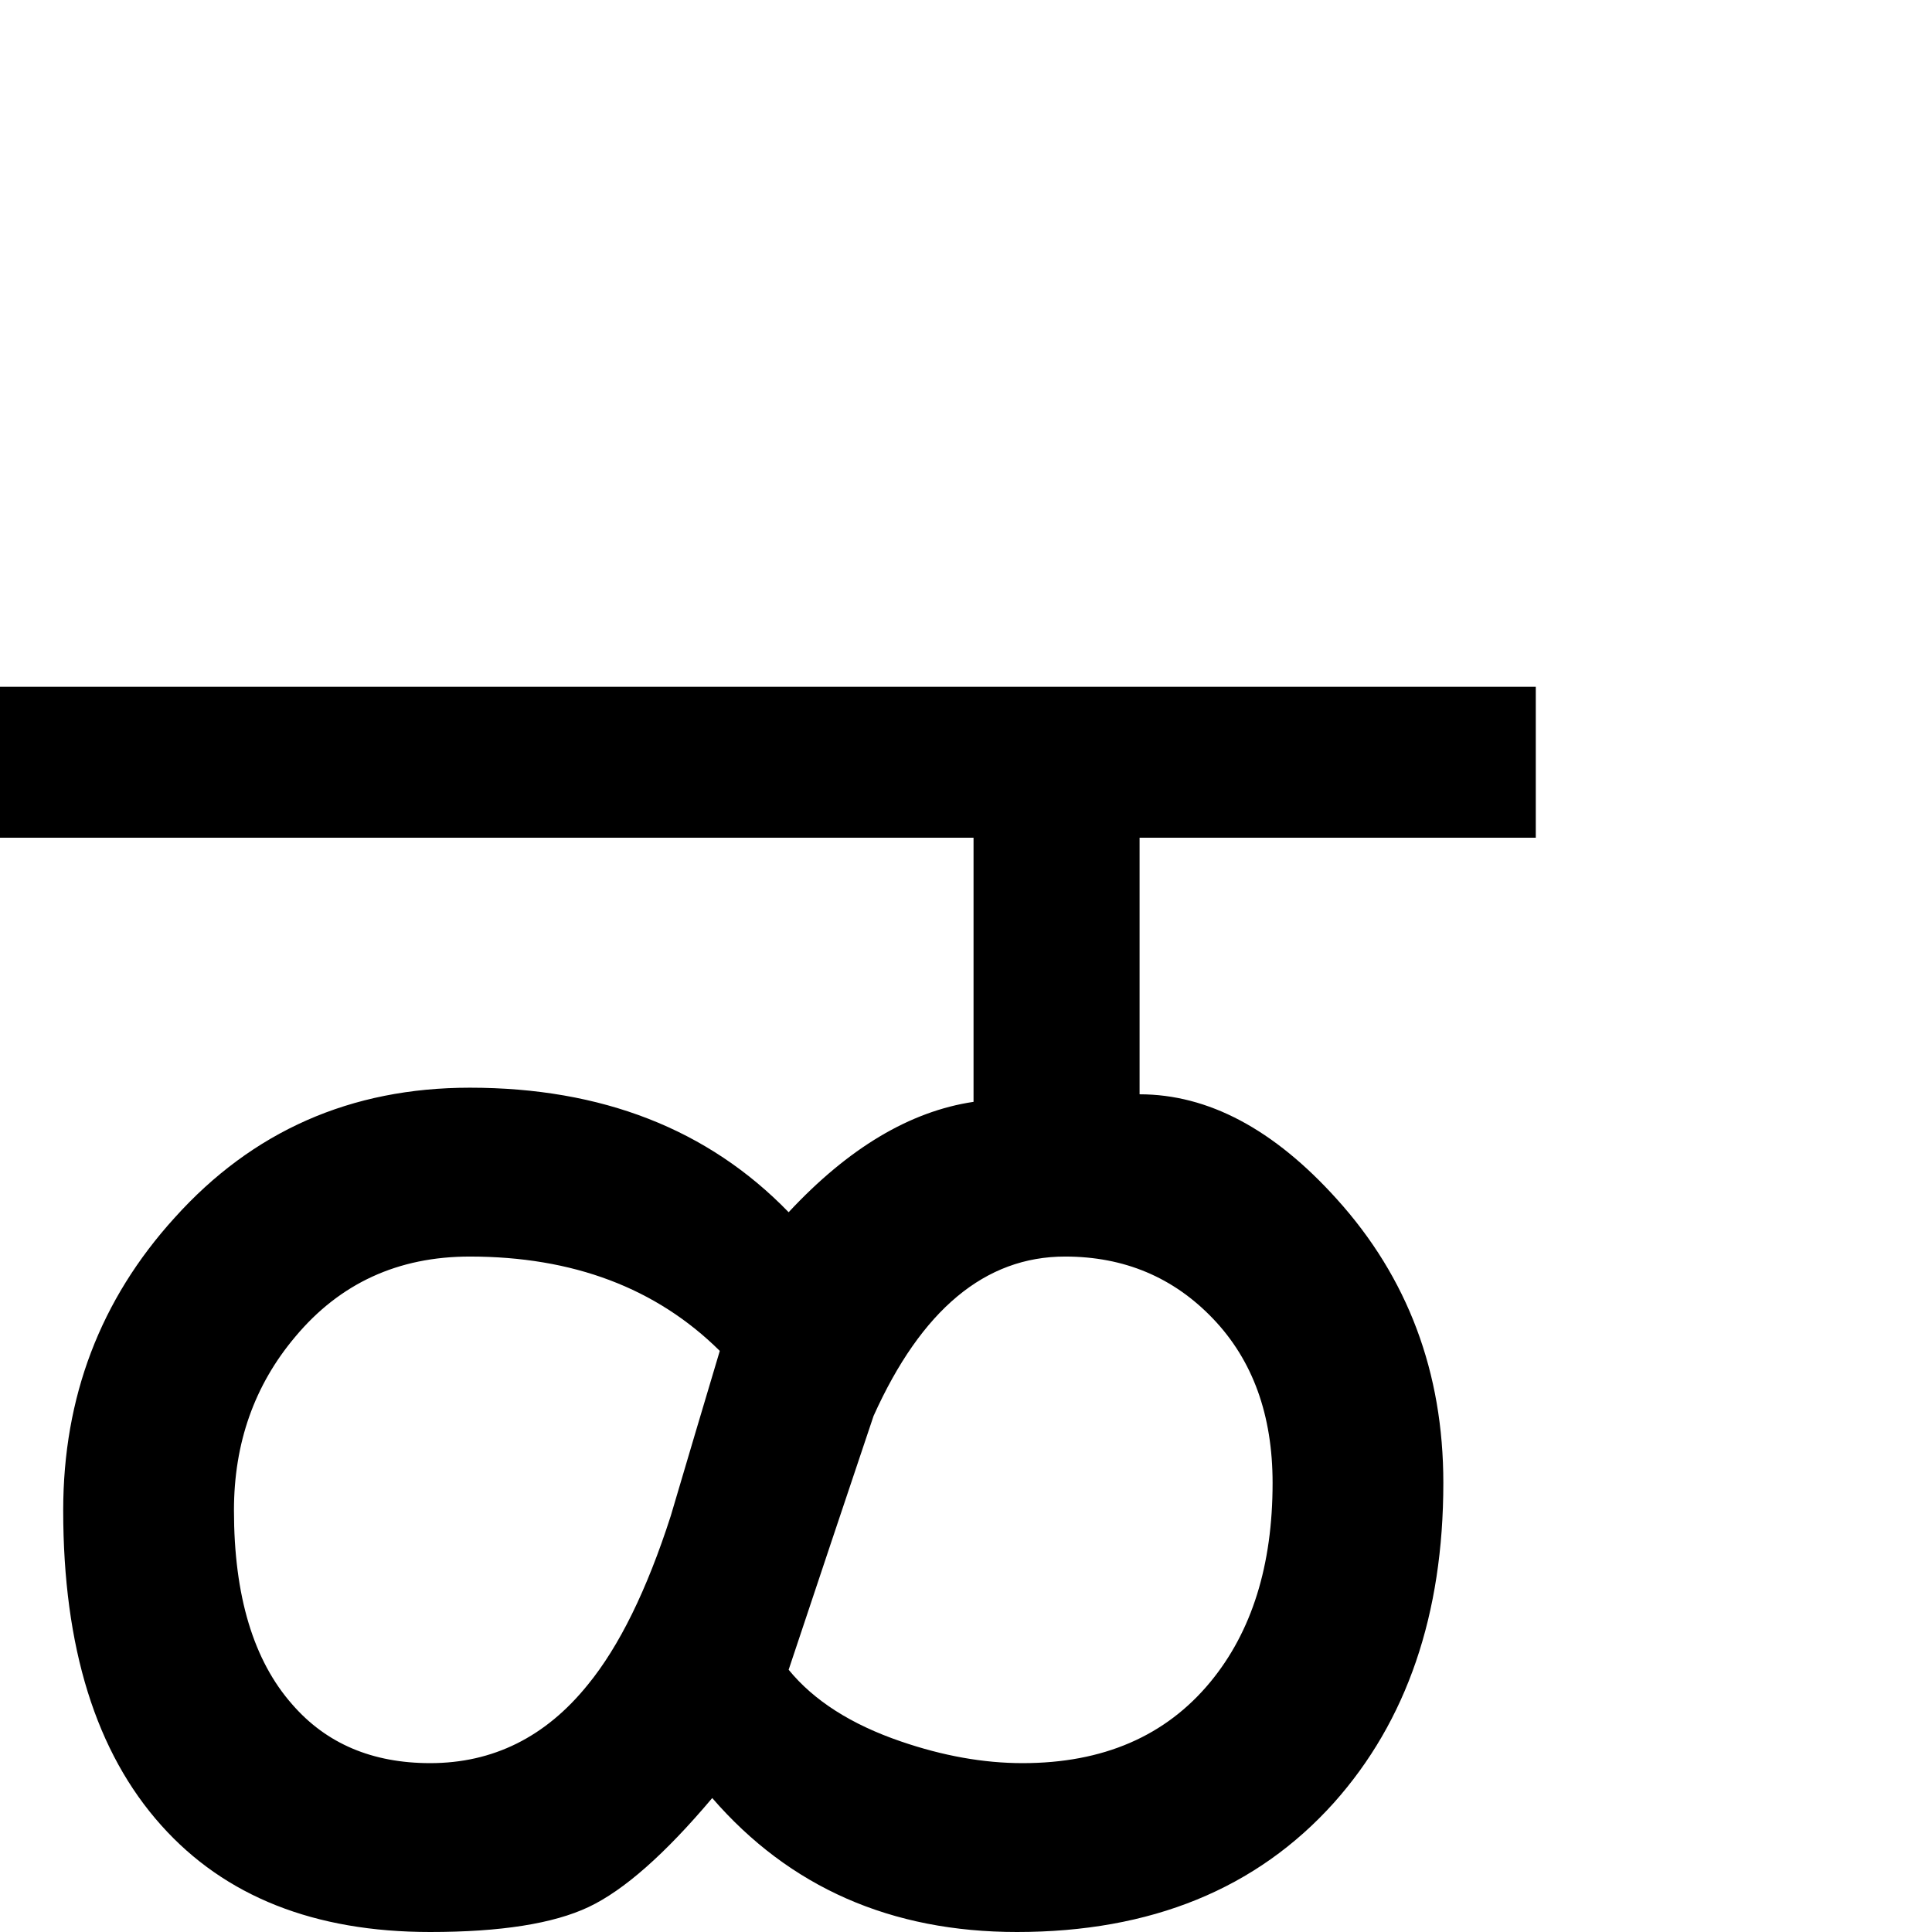 <?xml version="1.0" standalone="no"?>
<!DOCTYPE svg PUBLIC "-//W3C//DTD SVG 1.1//EN" "http://www.w3.org/Graphics/SVG/1.1/DTD/svg11.dtd" >
<svg viewBox="-2 -410 2048 2048">
  <g transform="matrix(1 0 0 -1 0 1638)">
   <path fill="currentColor"
d="M1626 1160h-420v-272q109 0 209 -111q113 -125 113 -301q0 -209 -116 -339q-123 -137 -336 -137q-200 0 -323 142q-75 -89 -131 -115.5t-168 -26.5q-184 0 -285 113q-104 116 -104 334q0 180 118 310q124 138 313 138q210 0 338 -132q95 102 196 117v280h-1032v160h1628
v-160zM801 86zM1118 1247zM801 1247zM1347 476q0 108 -63 174t-157 66q-127 0 -203 -169q-45 -134 -90 -269q40 -49 119 -76q67 -23 129 -23q128 0 199 86q66 80 66 211zM1129 94zM761 616q-101 100 -265 100q-114 0 -185 -85q-65 -77 -65 -184q0 -136 62 -206
q54 -62 146 -62q100 0 167 83q50 61 88 179q26 88 52 175zM801 -122z" />
  </g>

</svg>
